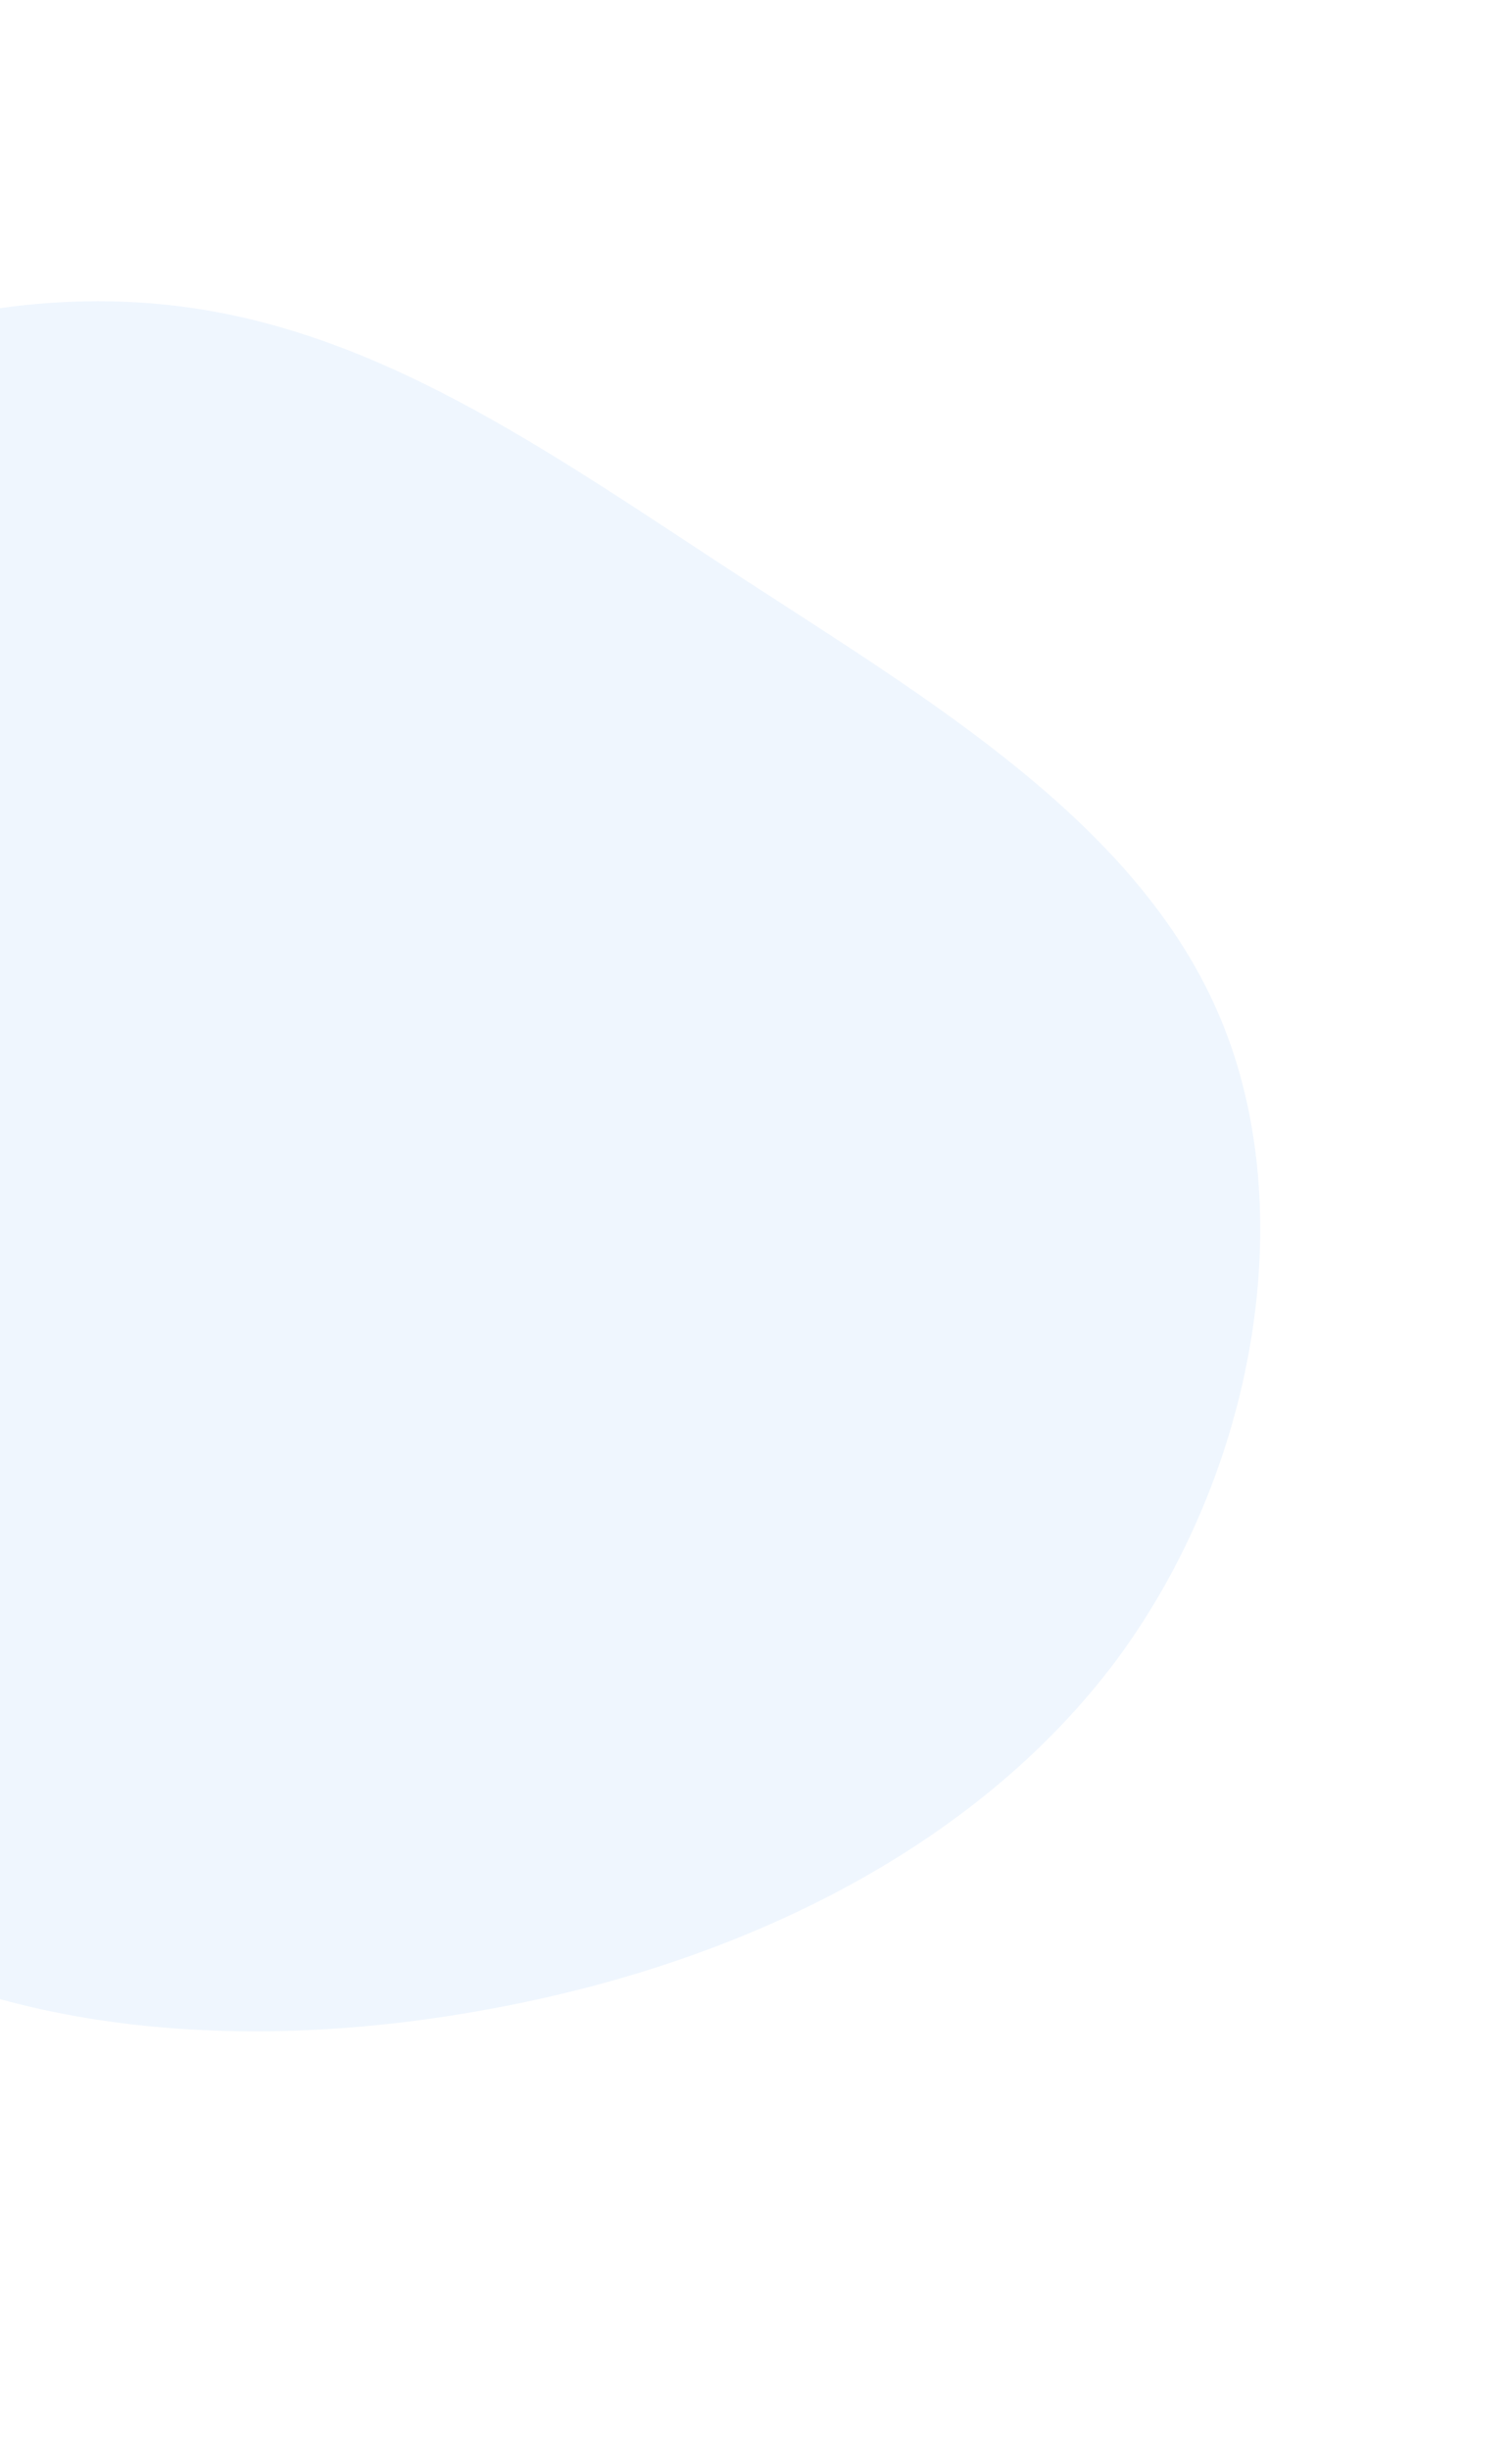 <svg width="273" height="442" viewBox="0 0 273 442" fill="none" xmlns="http://www.w3.org/2000/svg">
<path d="M220.369 183.773C234.906 218.432 226.708 265.68 201.496 299.638C175.986 333.645 133.462 354.364 87.825 362.583C42.361 370.927 -5.918 366.724 -38.663 342.385C-71.456 317.747 -88.418 272.926 -96.187 226.297C-103.956 179.668 -102.484 131.53 -78.817 99.354C-55.449 67.227 -10.01 51.235 28.687 54.861C67.21 58.363 99.163 81.607 133.925 104.24C168.513 126.747 205.784 148.817 220.369 183.773Z" fill="#5DA0F0" fill-opacity="0.1"/>
</svg>
